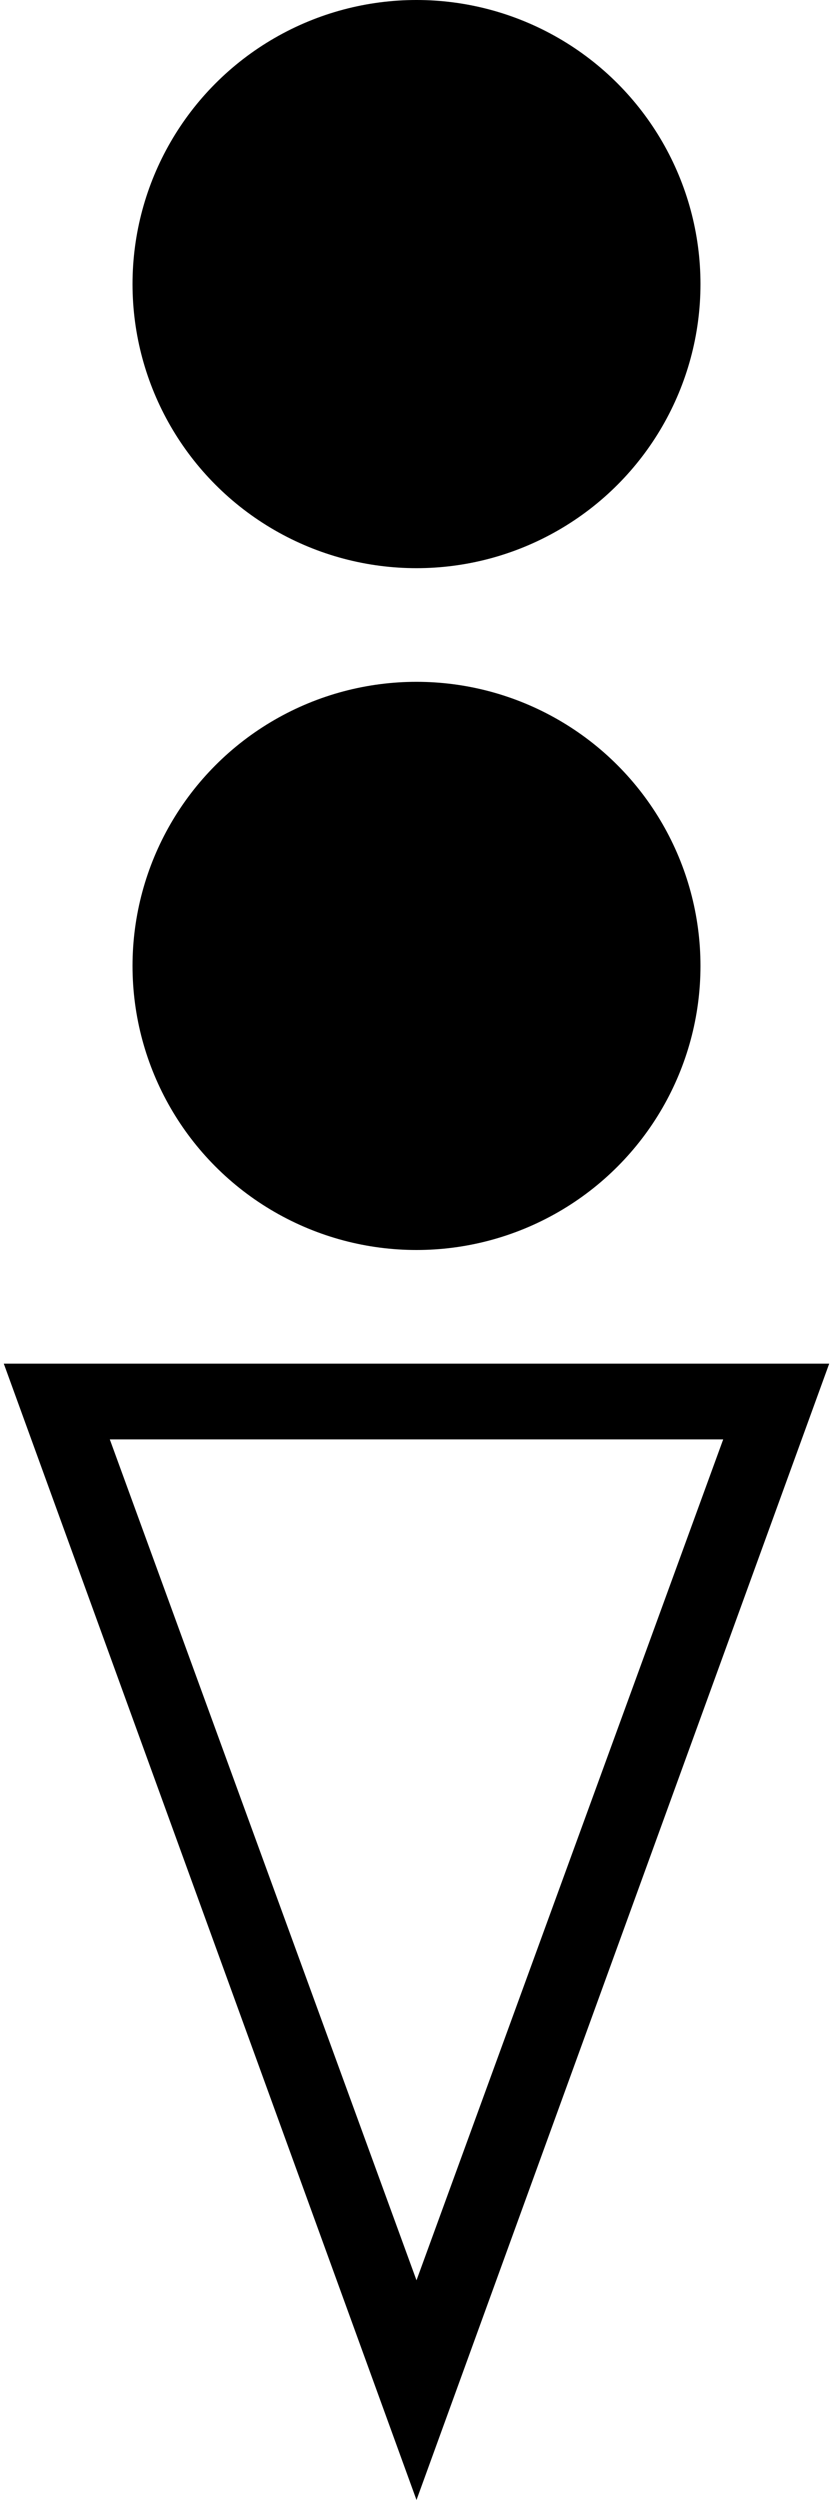 <?xml version="1.0" encoding="ISO-8859-1"?><!DOCTYPE svg PUBLIC "-//W3C//DTD SVG 1.1//EN" "http://www.w3.org/Graphics/SVG/1.1/DTD/svg11.dtd"><svg version="1.1" baseProfile="full" width="100%" height="100%" viewBox="-7.920 -23.760 15.840 47.520" xmlns="http://www.w3.org/2000/svg" xmlns:xlink="http://www.w3.org/1999/xlink">
<circle cx="0.000" cy="-18.360" r="5.400" stroke="none" />
<circle cx="0.000" cy="-5.400" r="5.400" stroke="none" />
<path d=" M 0.000 2.160 L 7.848 2.160 0.000 23.760 -7.848 2.160 0.000 2.160 0.000 3.600 -5.832 3.600 0.000 19.584 5.832 3.600 0.000 3.600 0.000 2.160" stroke="none" />
</svg>
